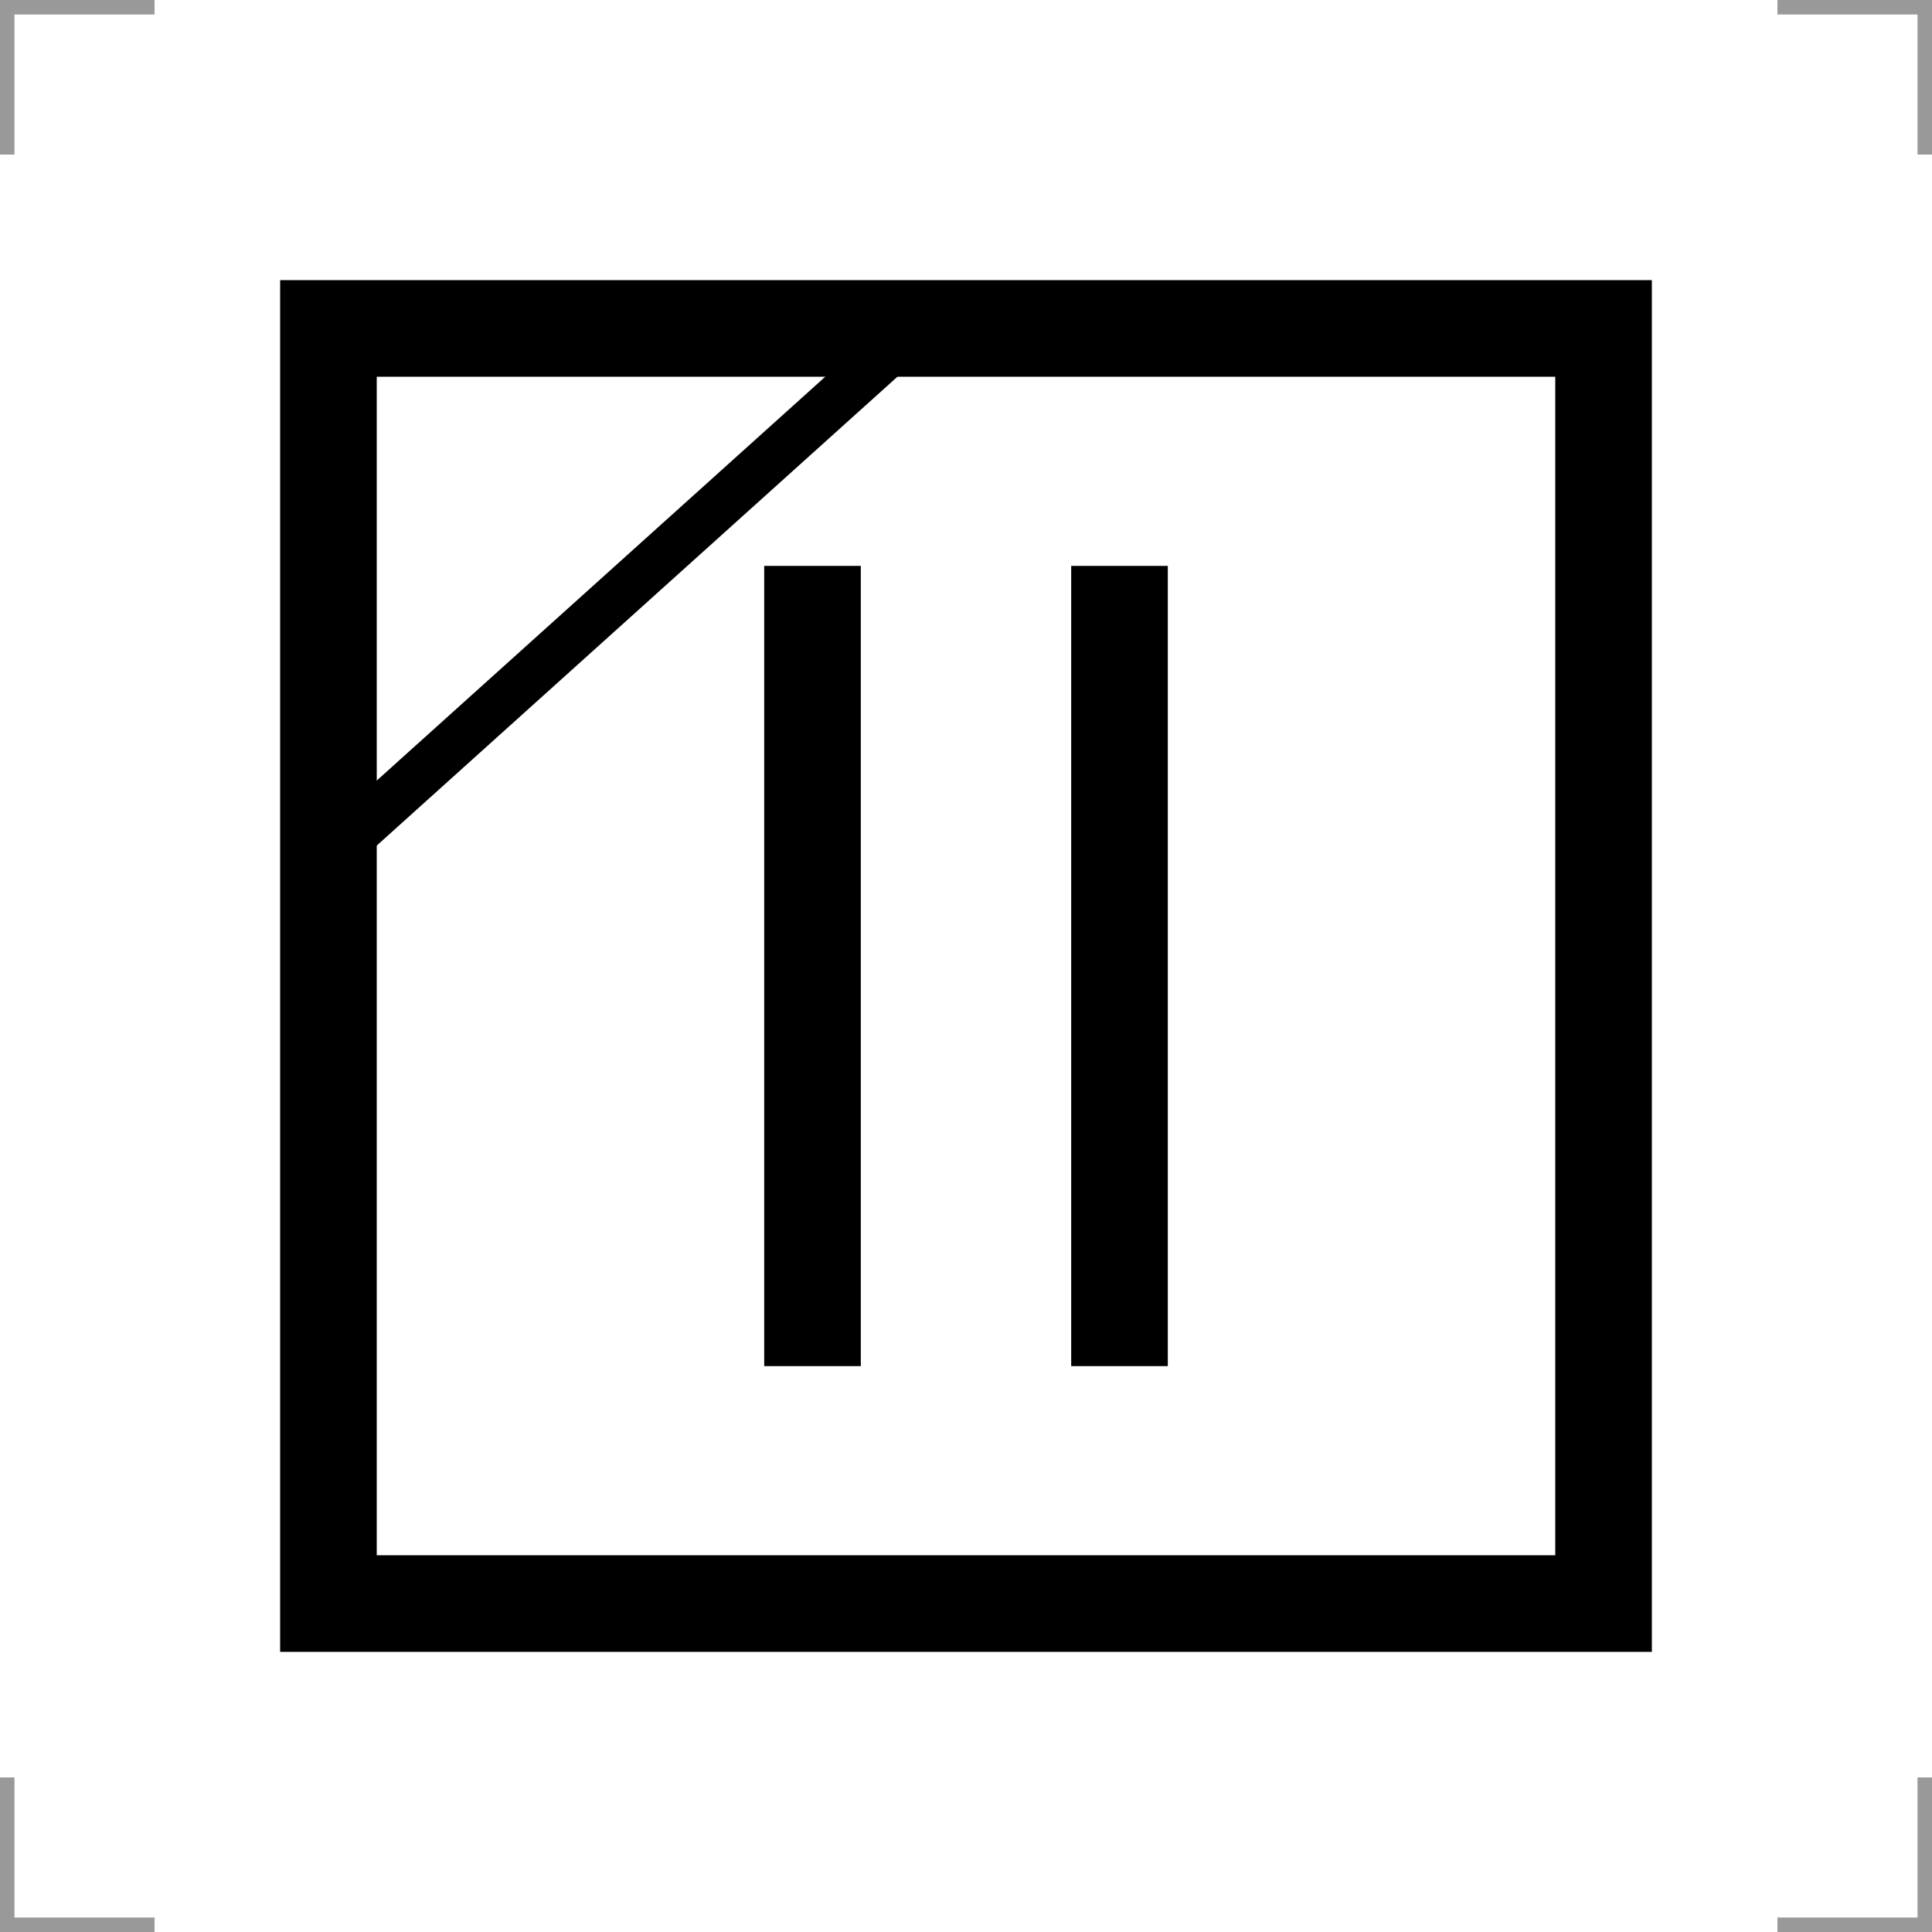 <?xml version="1.0" encoding="UTF-8"?>
<svg width="200" height="200" version="1.1" xmlns="http://www.w3.org/2000/svg">
 <g fill="none">
  <g stroke="#999" stroke-width="3">
   <path d="m0 16v-16h16"/>
   <path d="m200 16v-16h-16"/>
   <path d="m0 184v16h16"/>
   <path d="m200 184v16h-16"/>
  </g>
  <g stroke="#000">
   <g stroke-width="10">
    <rect x="34" y="34" width="132" height="132" rx="0" ry="0"/>
    <path d="m84.11 141.42v-82.839"/>
    <path d="m115.89 141.42v-82.839"/>
   </g>
   <path d="M 34,88.671 94.718,34" stroke-width="5"/>
  </g>
 </g>
</svg>
